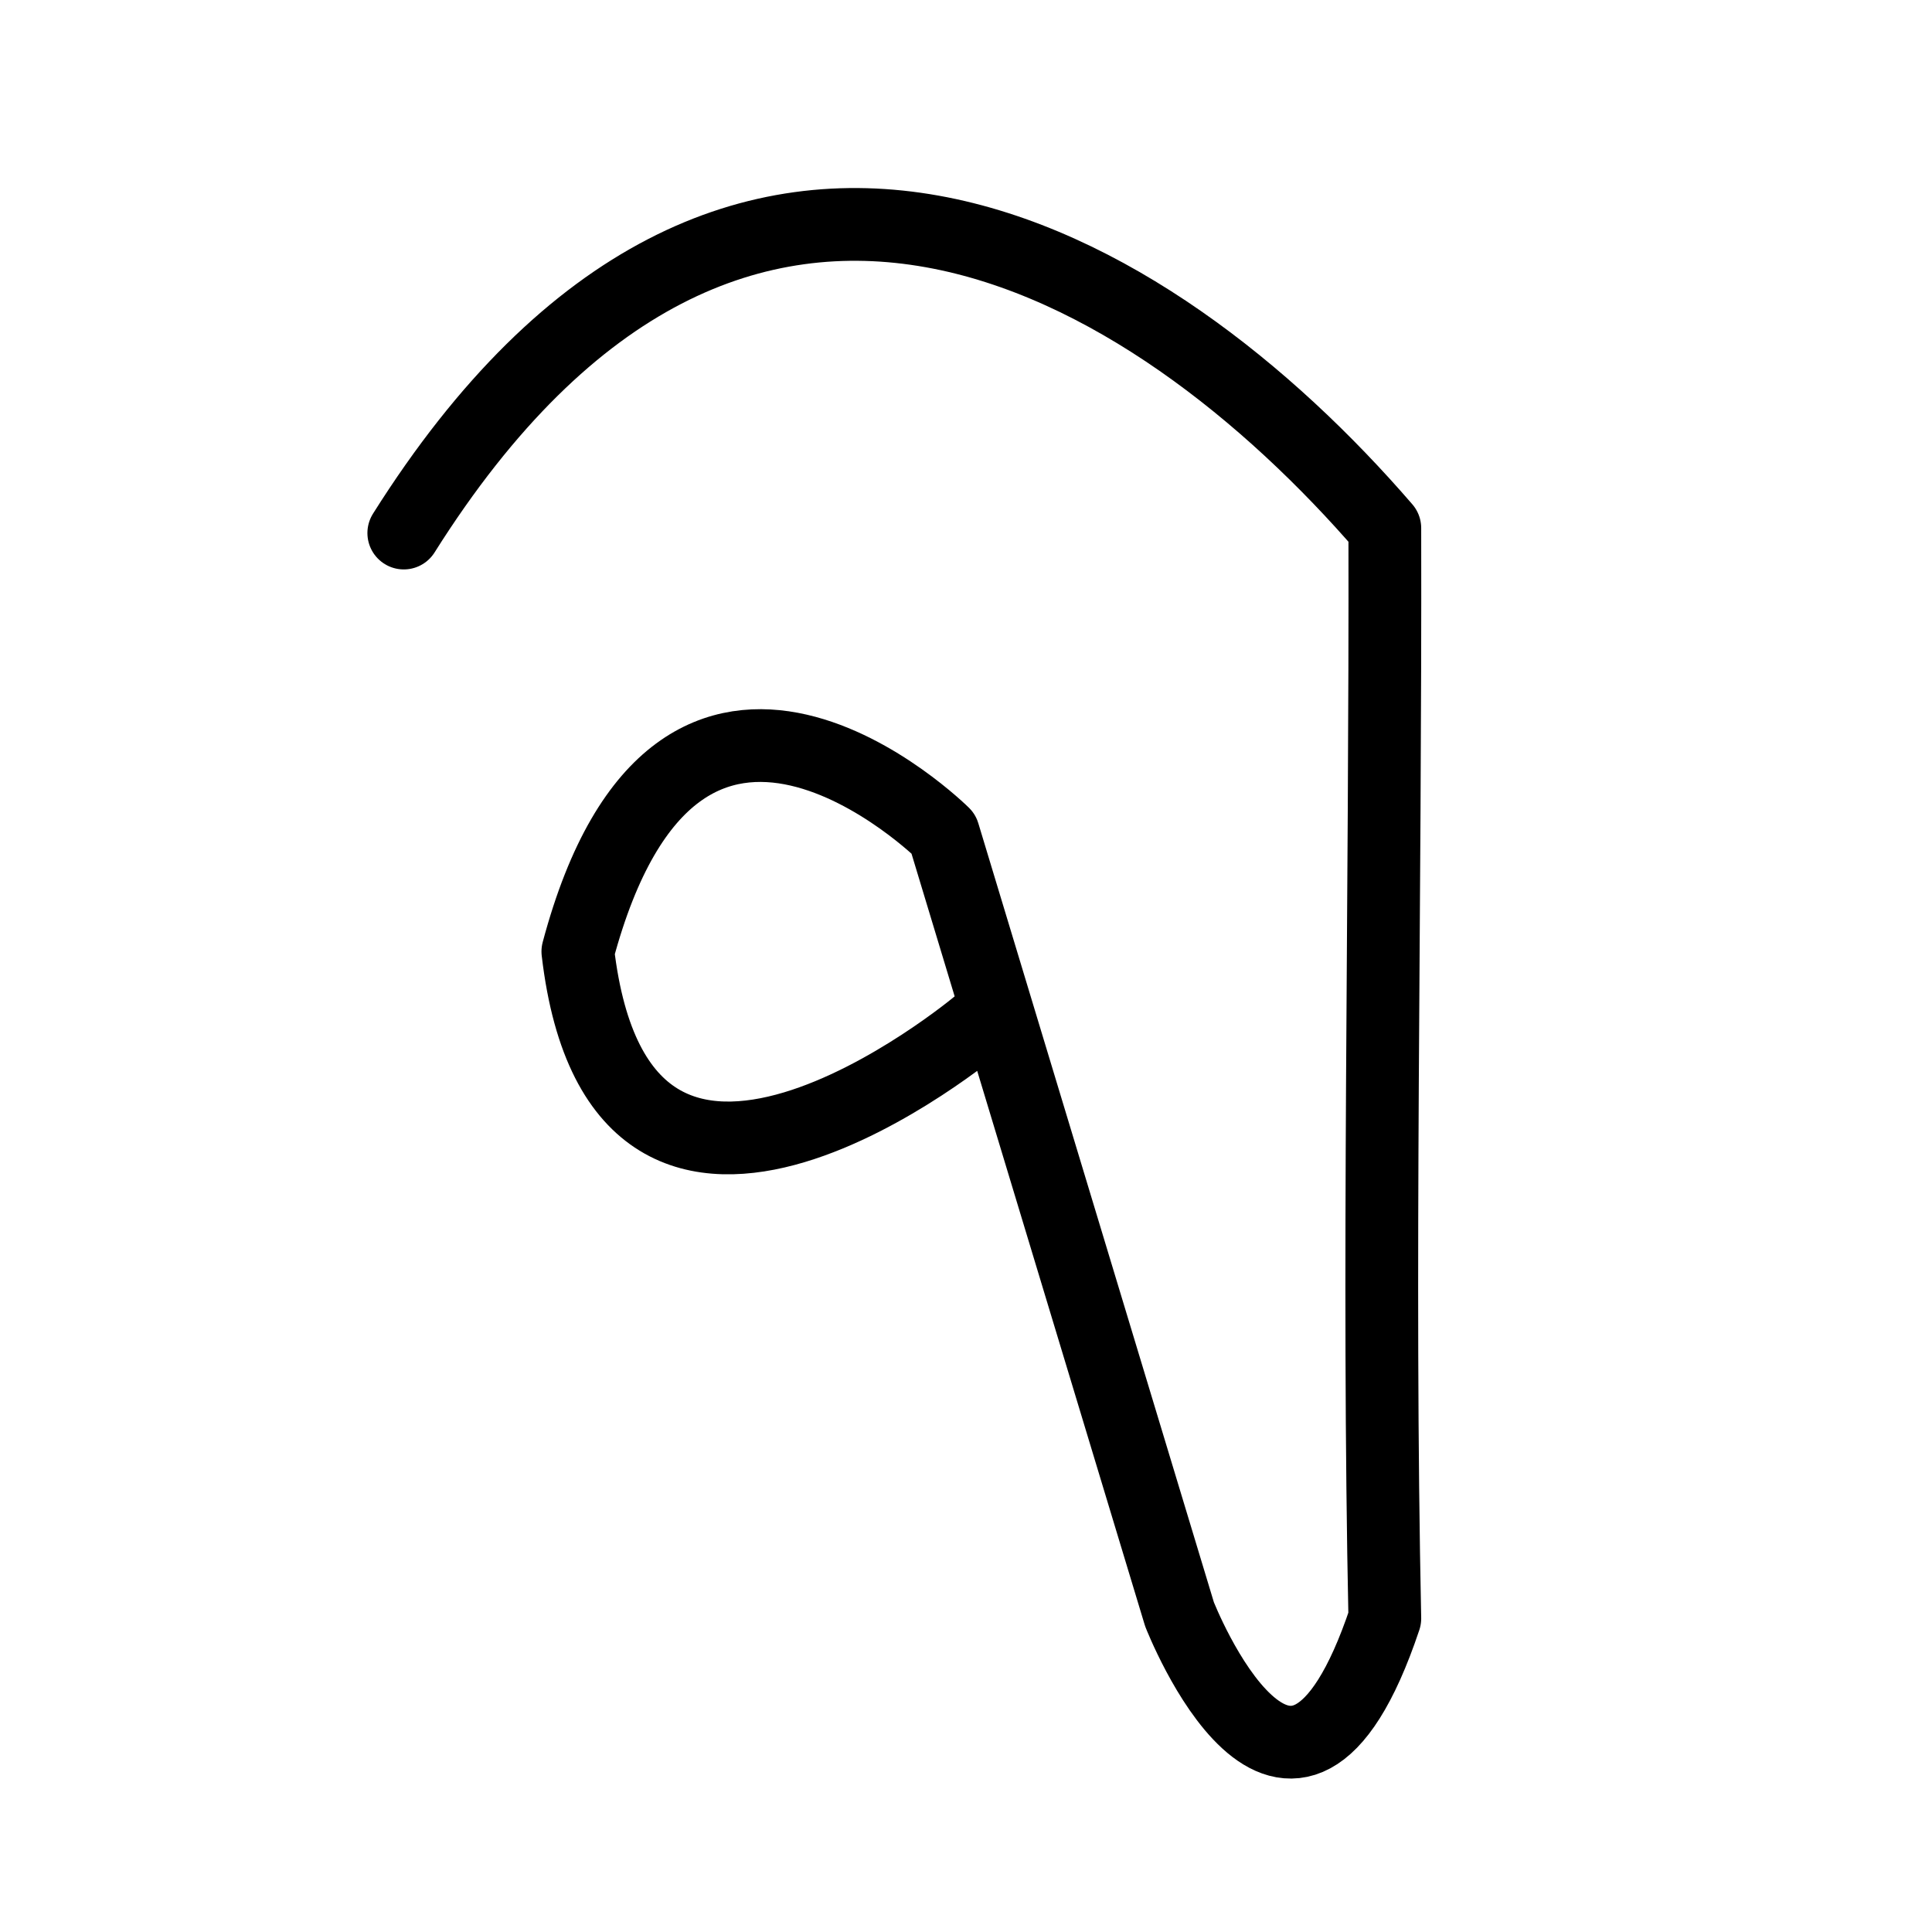 <?xml version="1.0" encoding="UTF-8" standalone="no"?>
<!-- Created with Inkscape (http://www.inkscape.org/) -->

<svg
   xmlns:dc="http://purl.org/dc/elements/1.1/"
   xmlns:cc="http://creativecommons.org/ns#"
   xmlns:rdf="http://www.w3.org/1999/02/22-rdf-syntax-ns#"
   xmlns:svg="http://www.w3.org/2000/svg"
   xmlns="http://www.w3.org/2000/svg"
   version="1.1"
   width="32"
   height="32"
   id="svg2993">
  <defs
     id="defs2995" />
  <g
     id="layer1">
    <path
       d="m 16.199,16.965 c 0,0 -5.909,4.952 -6.628,-1.205 1.678,-6.294 6.056,-1.951 6.056,-1.951 l 3.909,12.927 c 0,0 1.843,4.723 3.401,0.071 -0.12,-5.746 0.014,-11.824 0,-18.06 -3.848,-4.458 -10.737,-8.674 -16.249,0.082"
       id="path4210-3"
       style="fill:none;stroke:#000000;stroke-width:1.205;stroke-linecap:round;stroke-linejoin:round;stroke-miterlimit:4;stroke-opacity:1;stroke-dasharray:none" />
  </g>
</svg>
